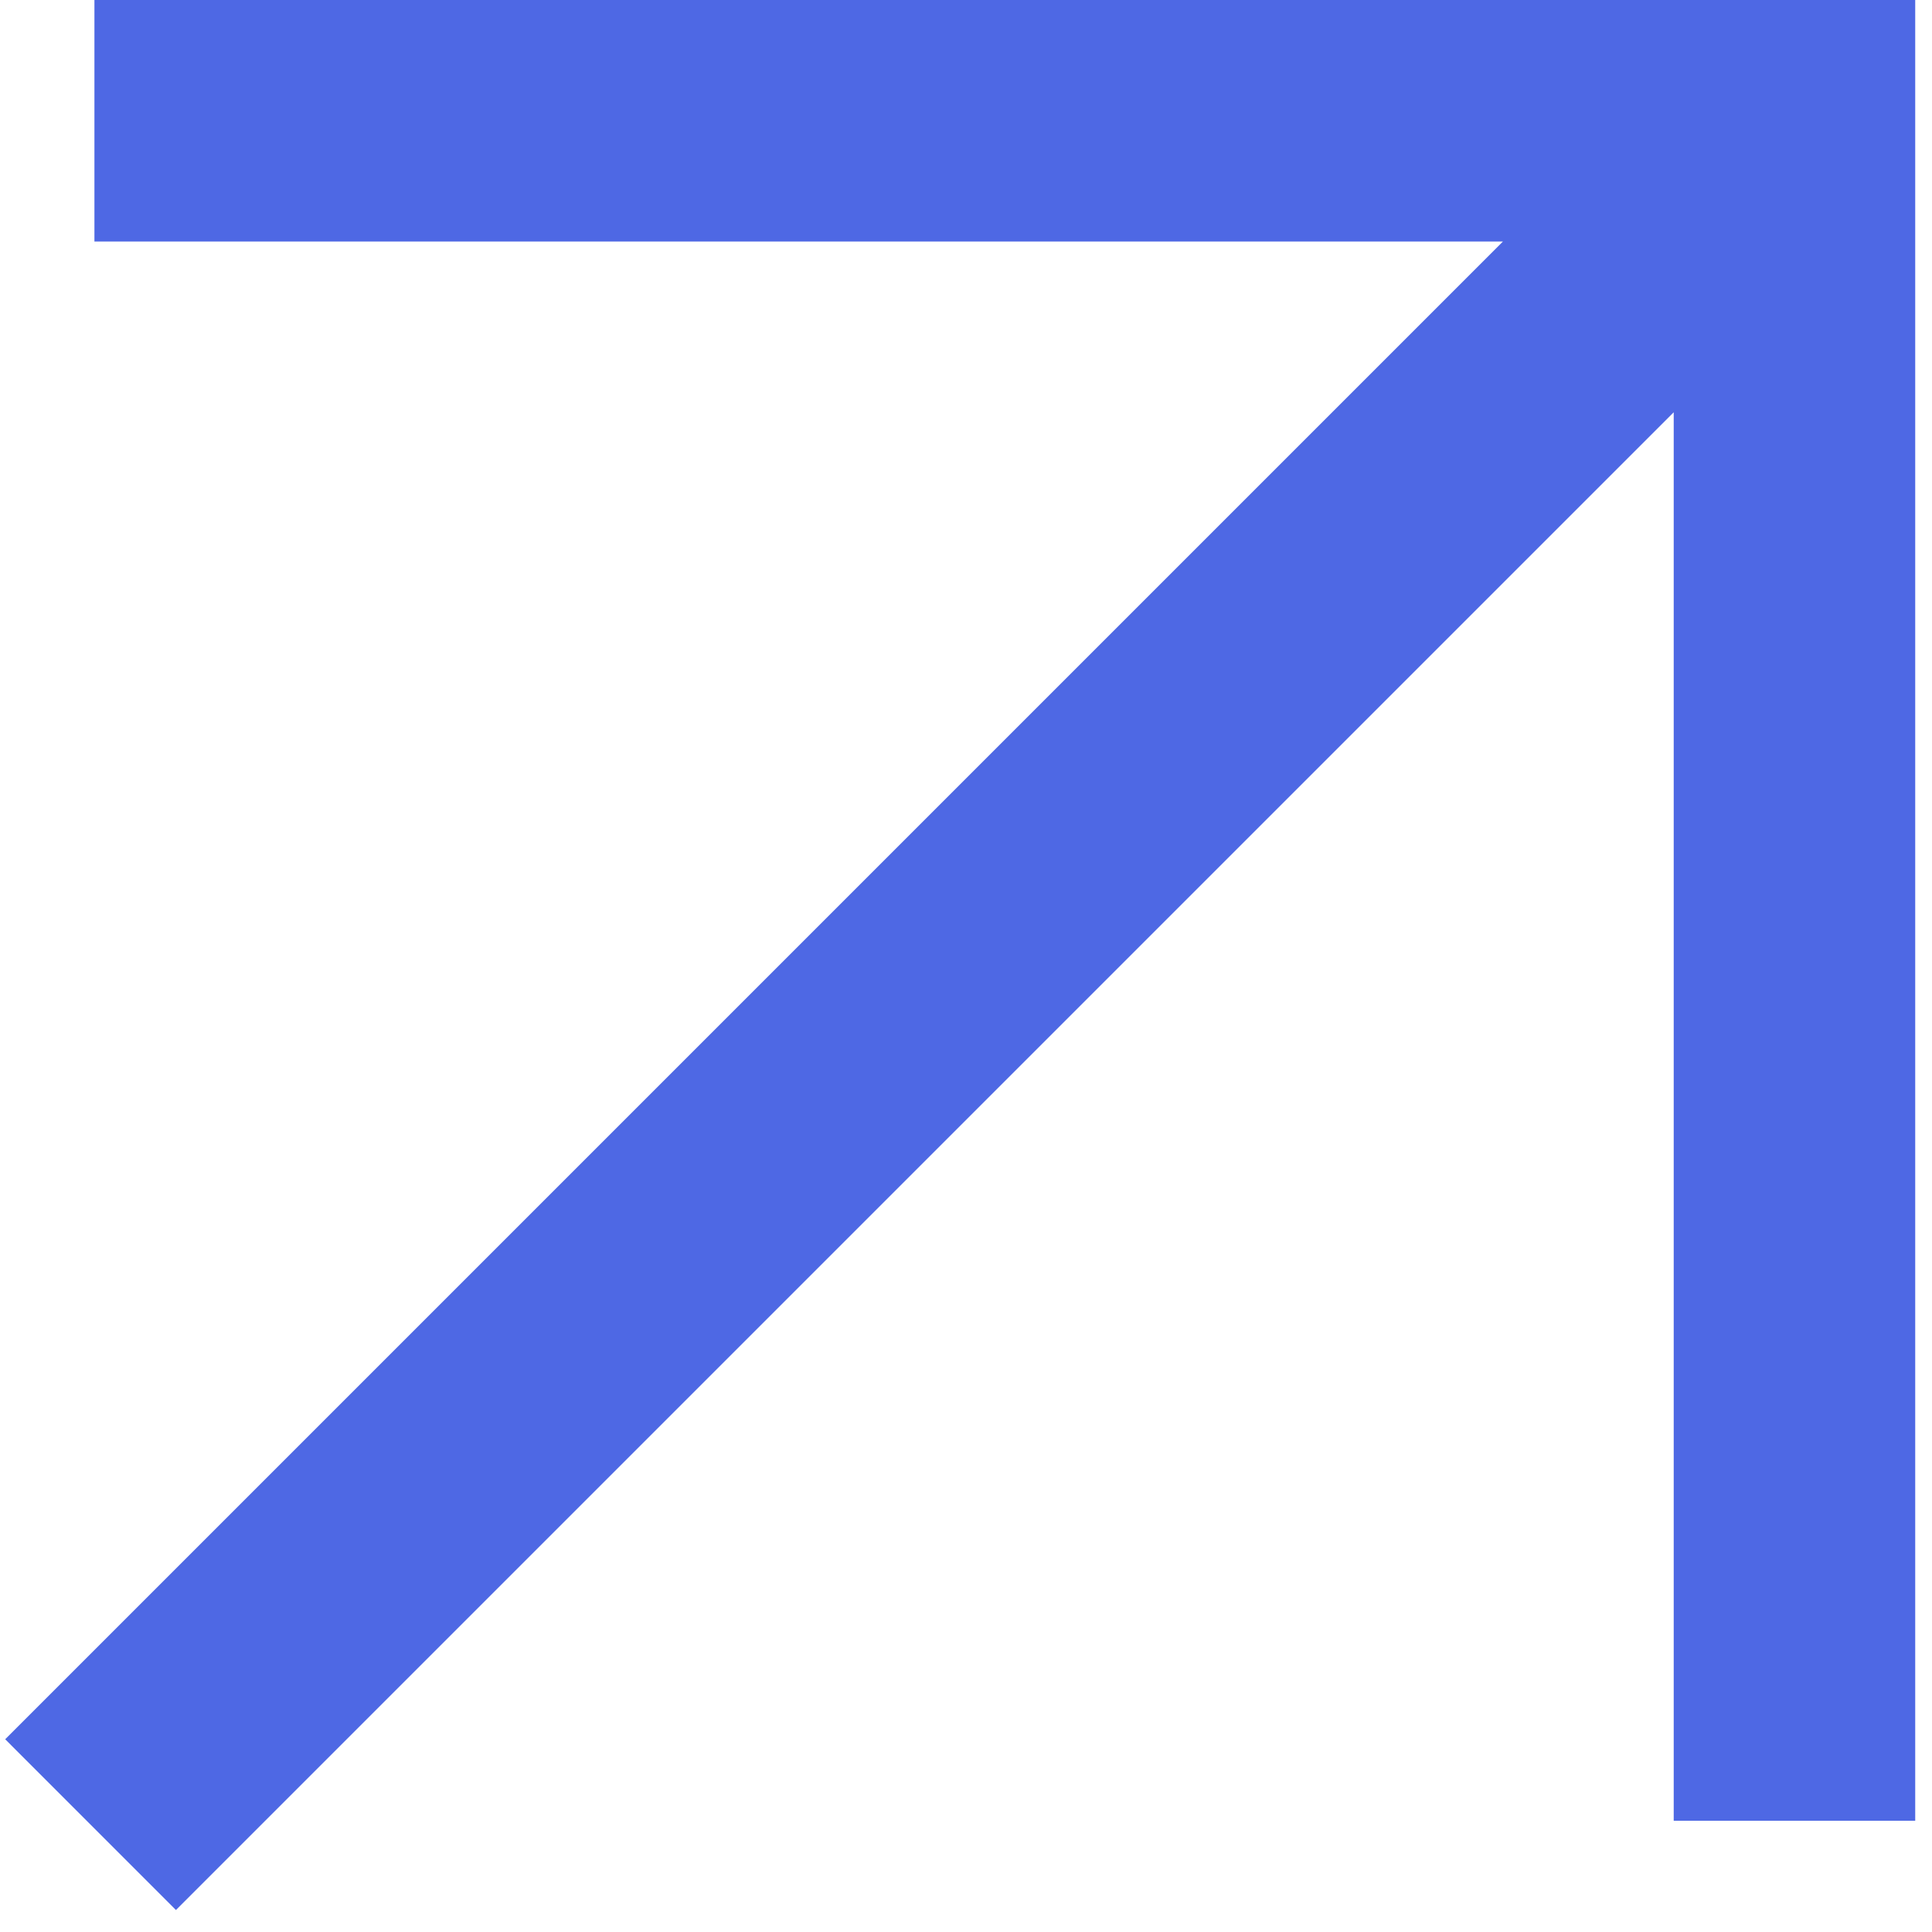 <svg width="64" height="64" viewBox="0 0 64 64" fill="none" xmlns="http://www.w3.org/2000/svg">
<path fill-rule="evenodd" clip-rule="evenodd" d="M63.444 0V60.316H55.444V13.657L5.828 63.272L0.172 57.615L49.787 8L3.128 8L3.128 0L63.444 0Z" fill="#4E68E4"/>
</svg>
